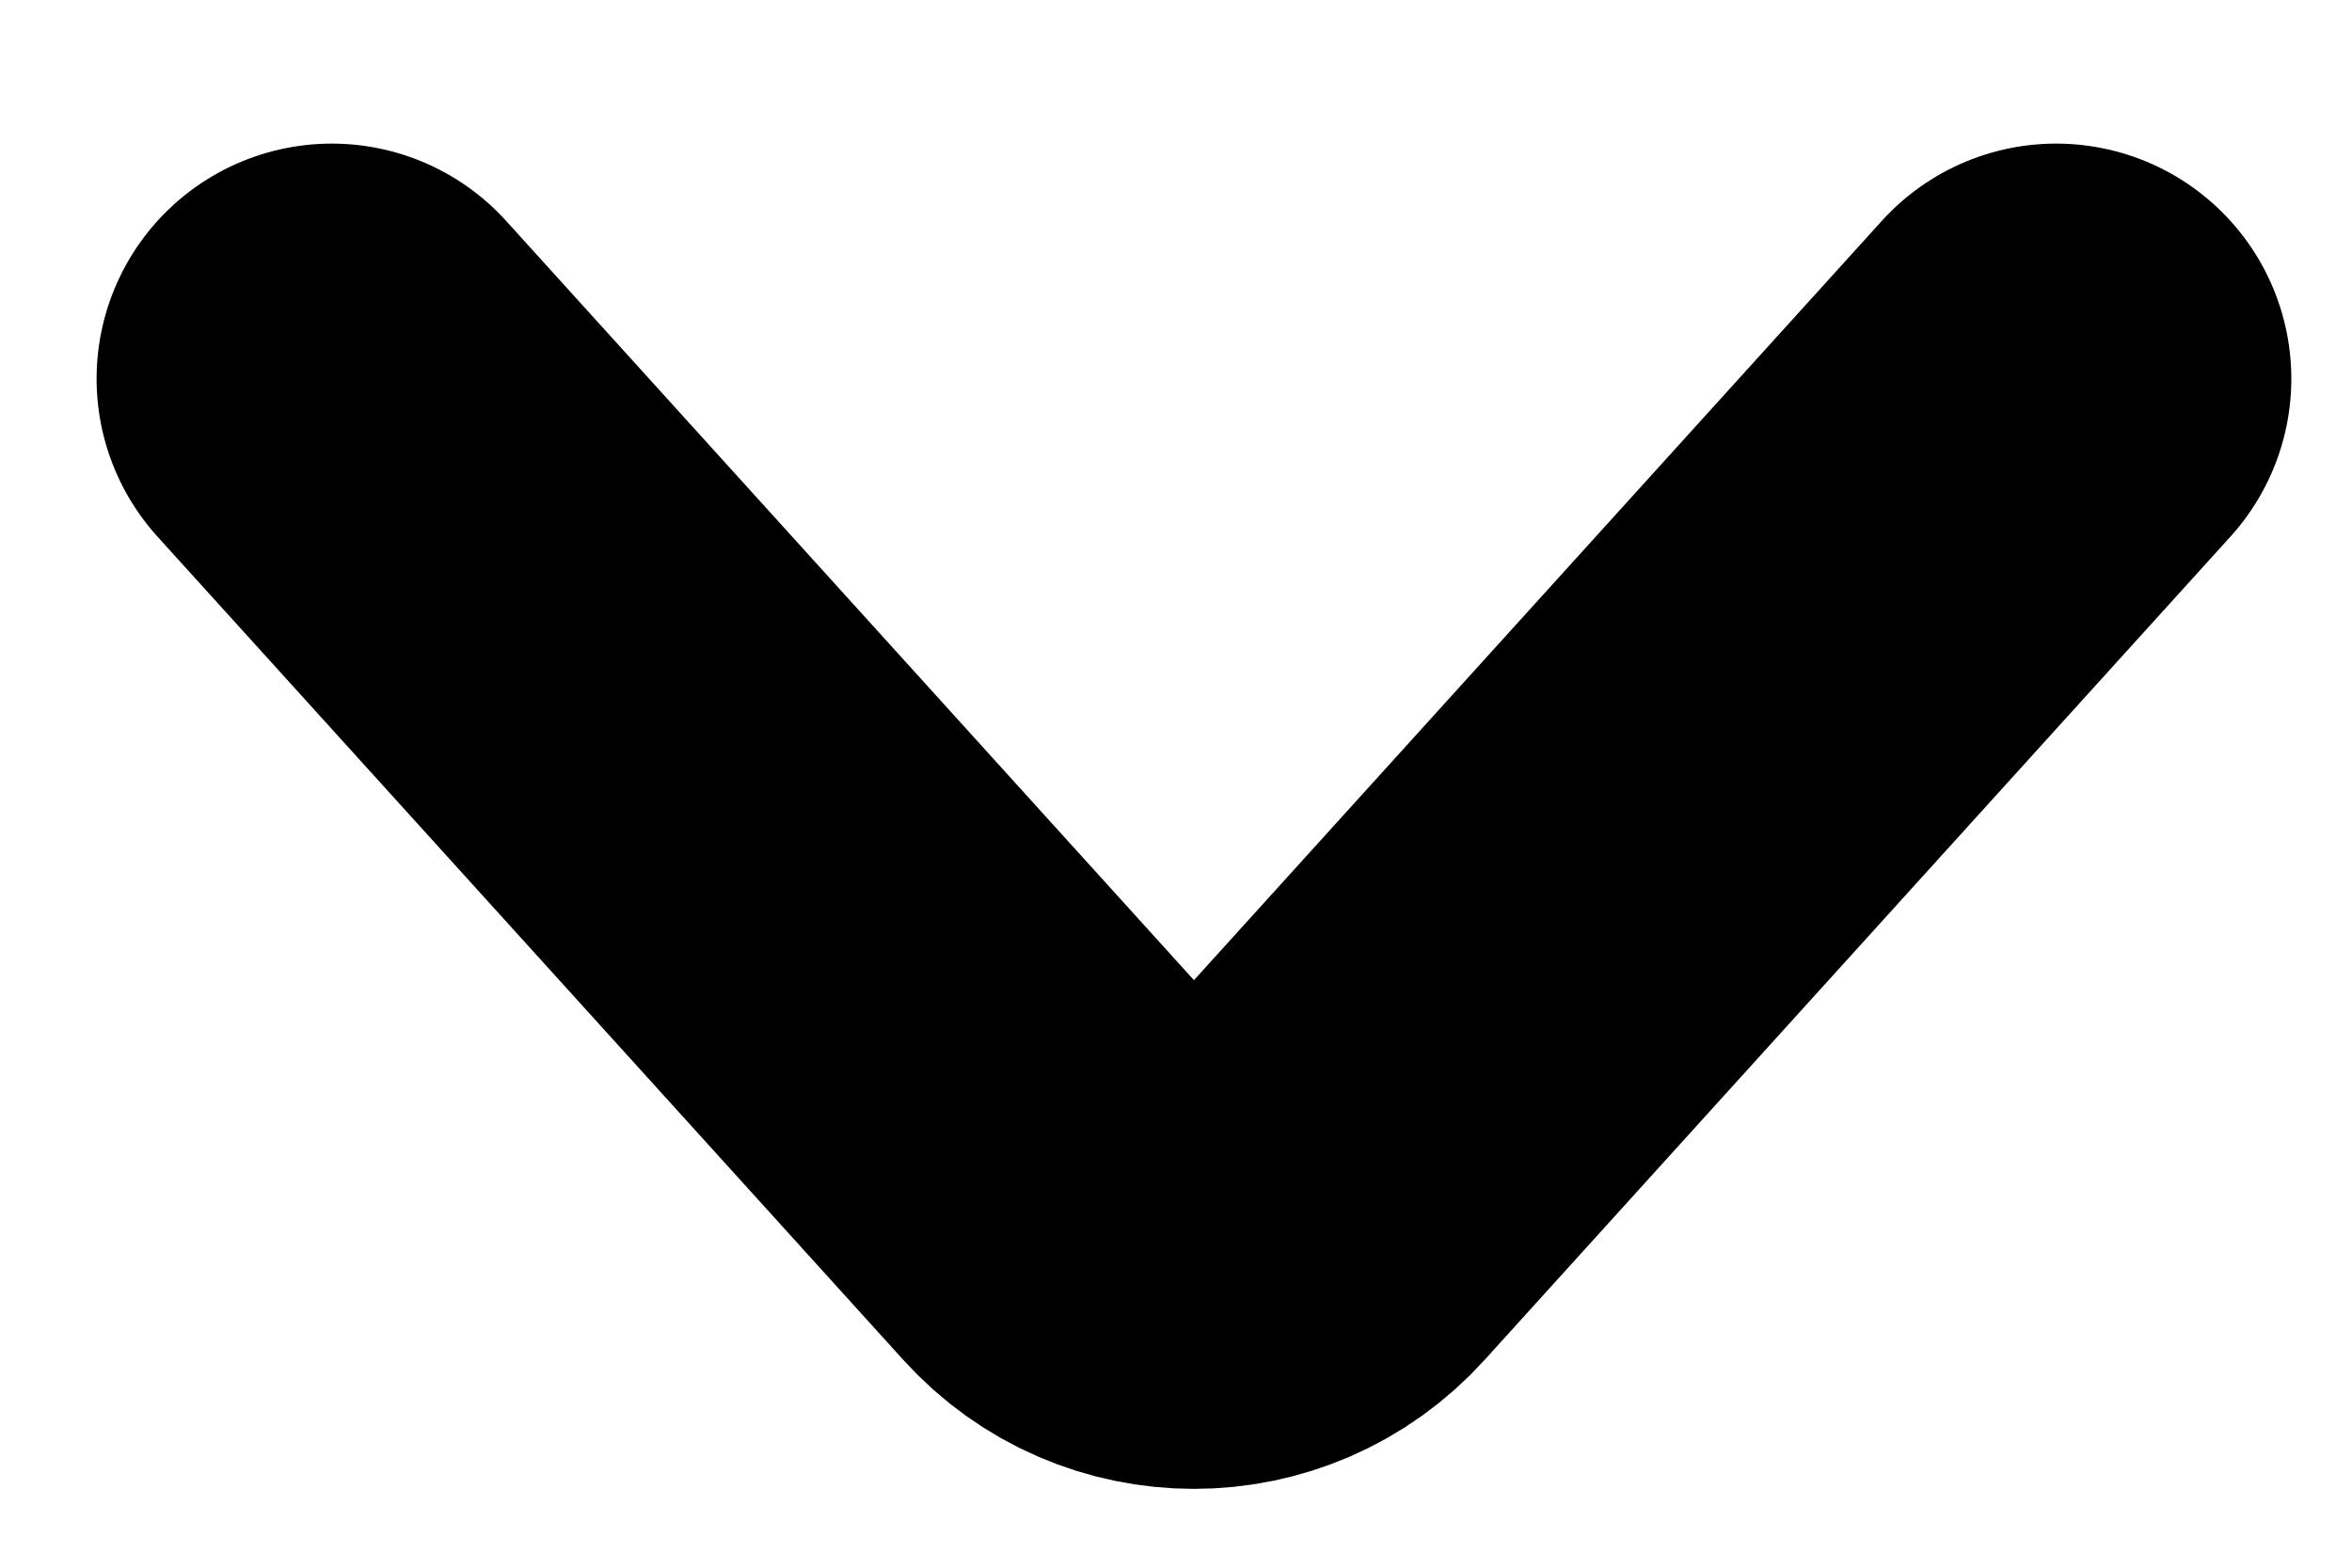 <svg width="15" height="10" viewBox="0 0 15 10" fill="none" xmlns="http://www.w3.org/2000/svg">
<path d="M2.116 2.416L6.873 7.668C7.27 8.107 7.959 8.107 8.356 7.668L13.113 2.416" stroke="black" stroke-width="3" stroke-linecap="round"/>
</svg>
